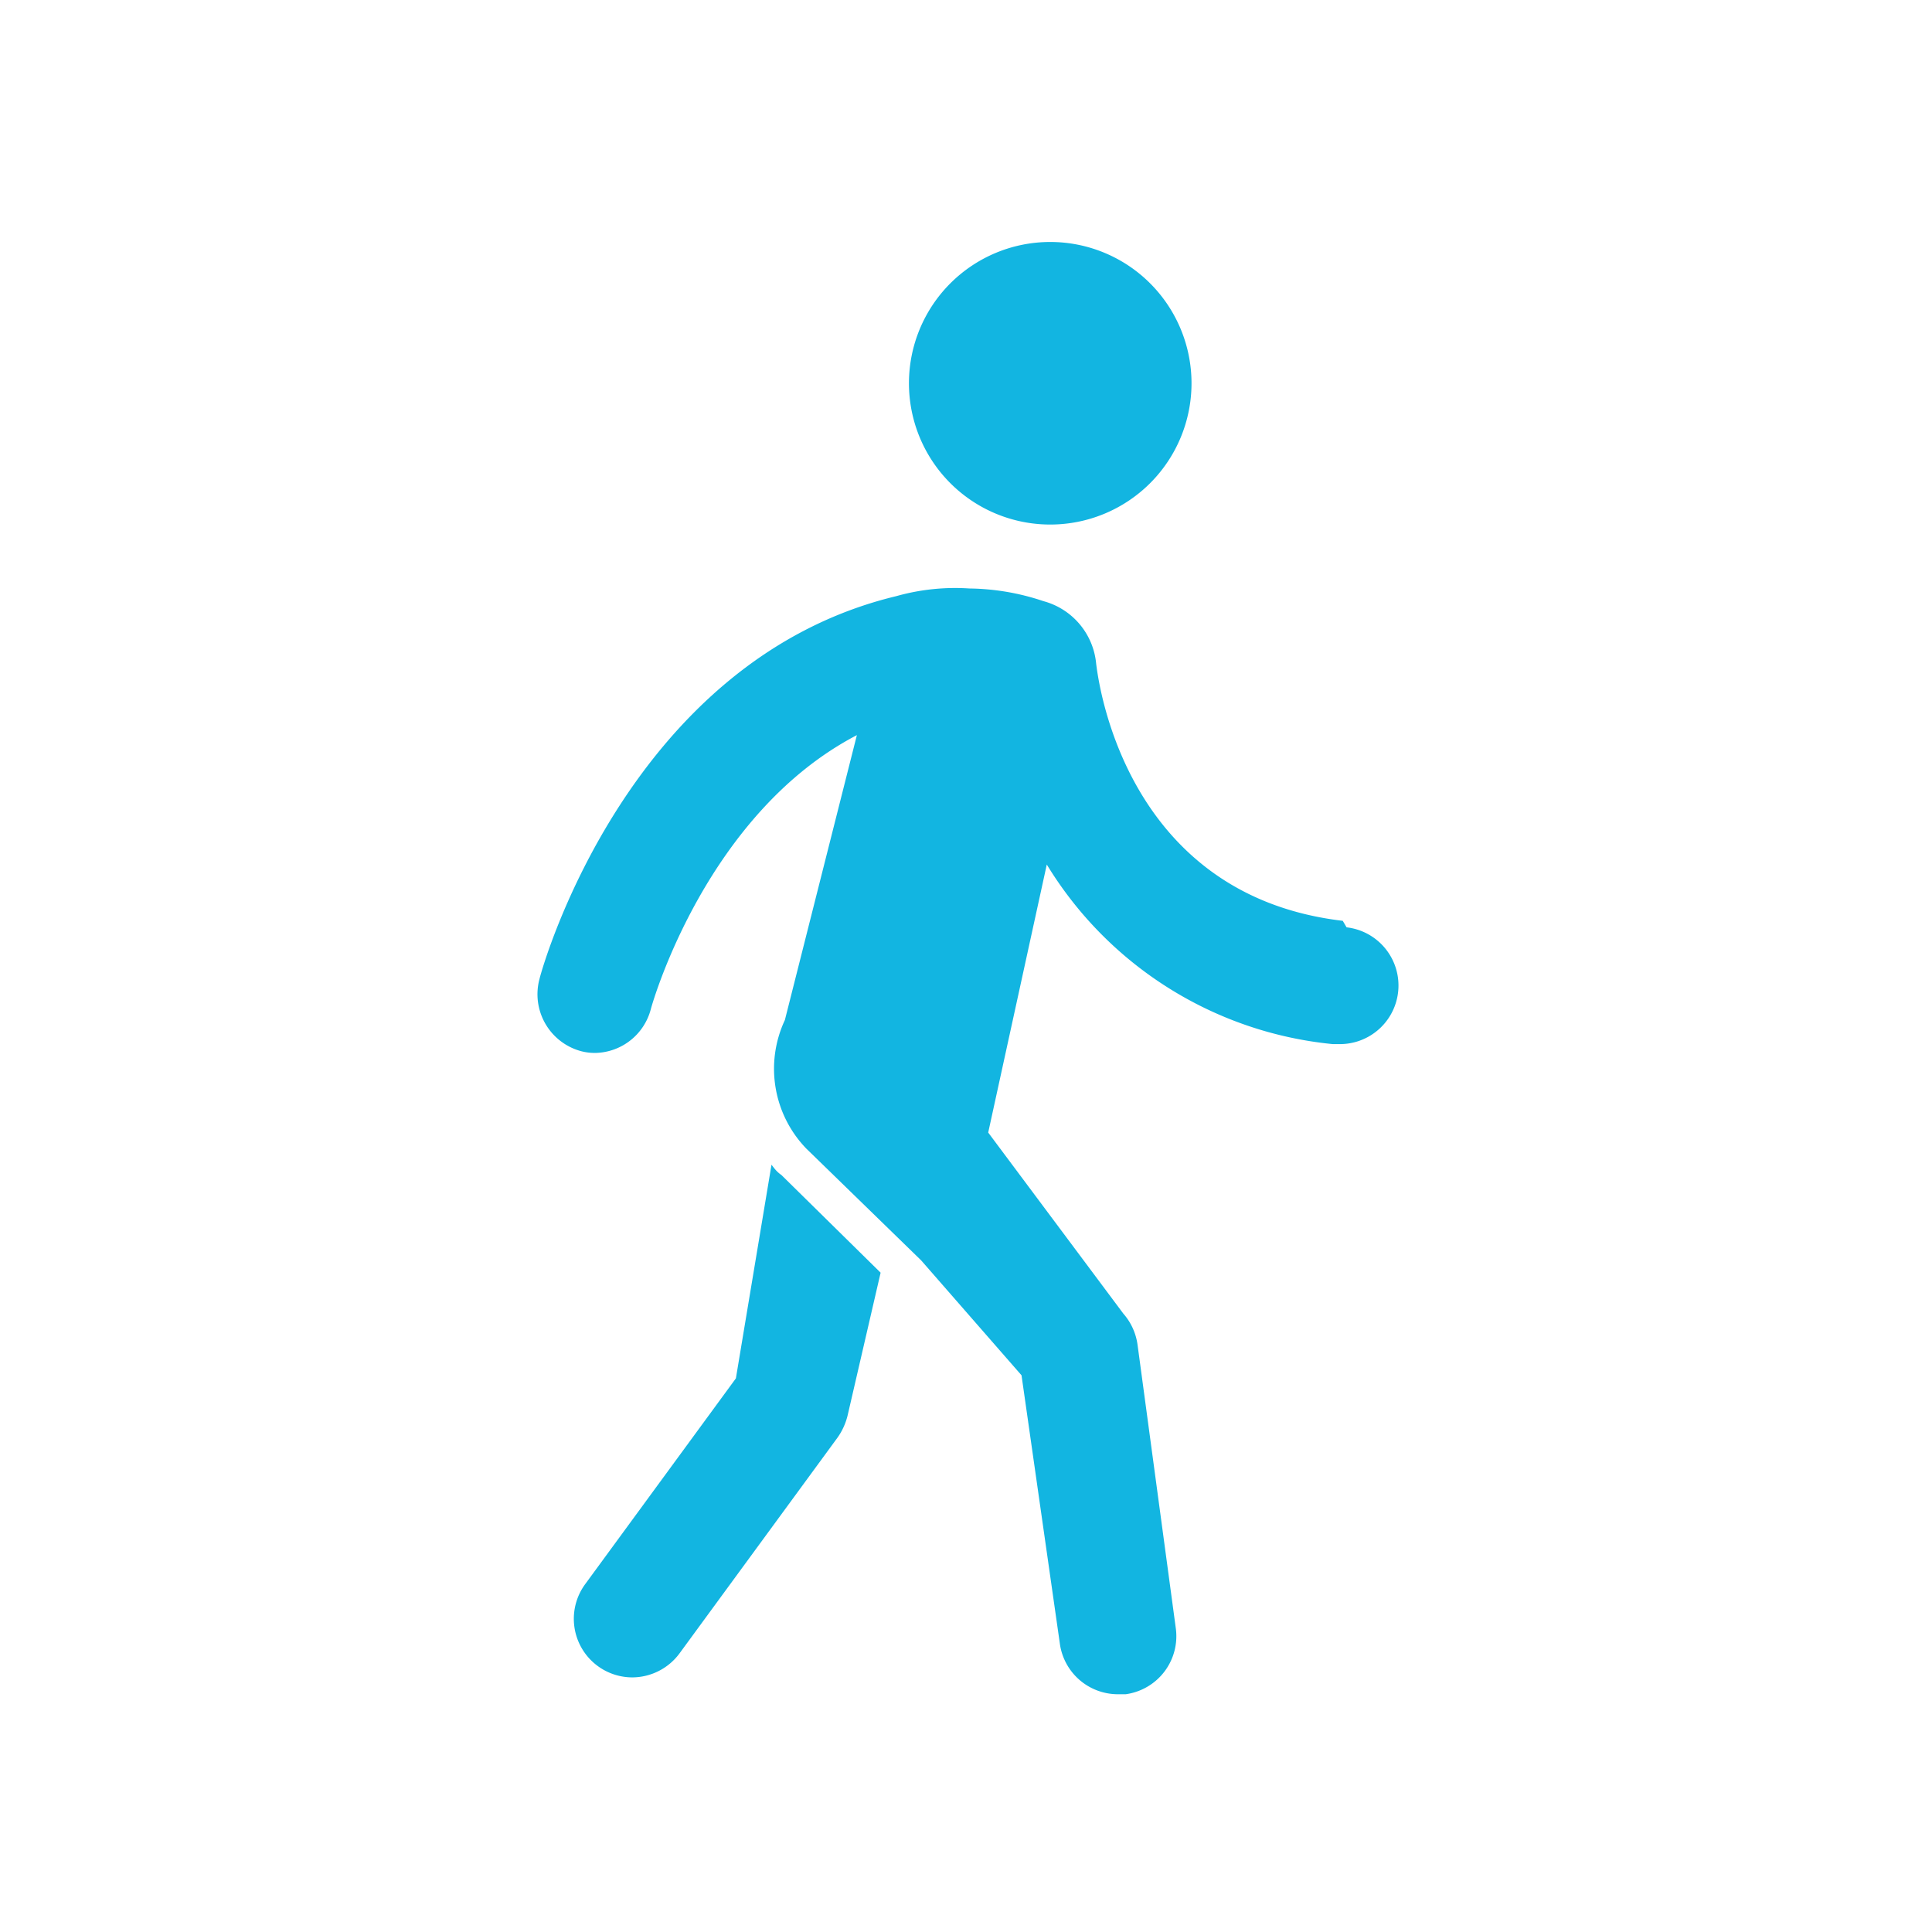 <svg id="Layer_1" data-name="Layer 1" xmlns="http://www.w3.org/2000/svg" viewBox="0 0 50.46 50.46"><defs><style>.cls-1{fill:#12b5e1;}</style></defs><title>caminar</title><path class="cls-1" d="M27.43,13.7A3.69,3.69,0,1,0,23.74,10,3.69,3.69,0,0,0,27.43,13.7Z"/><path class="cls-1" d="M35.07,24.05c-5.78-.68-6.4-6.43-6.44-6.71a1.87,1.87,0,0,0-1.38-1.64,6.25,6.25,0,0,0-1.93-.33,5.66,5.66,0,0,0-1.91.2c-6.95,1.67-9.22,9.59-9.32,10a1.54,1.54,0,0,0,1.07,1.88,1.4,1.4,0,0,0,.41.05A1.53,1.53,0,0,0,17,26.35c.07-.26,1.49-5.12,5.38-7.15l-1.88,7.44A3,3,0,0,0,21.06,30l3,2.92,2.62,3,1,7a1.53,1.53,0,0,0,1.51,1.33l.21,0a1.53,1.53,0,0,0,1.31-1.72l-1-7.41a1.55,1.55,0,0,0-.37-.81l-3.53-4.73,1.53-7a9.87,9.87,0,0,0,7.47,4.69h.19a1.53,1.53,0,0,0,.17-3.05Z"/><path class="cls-1" d="M20.15,30.42,19.22,36l-3.94,5.38a1.53,1.53,0,0,0,1.23,2.43,1.54,1.54,0,0,0,1.24-.63l4.13-5.64a1.69,1.69,0,0,0,.26-.58L23,33.24l-2.59-2.55C20.28,30.6,20.22,30.51,20.15,30.42Z"/></svg>